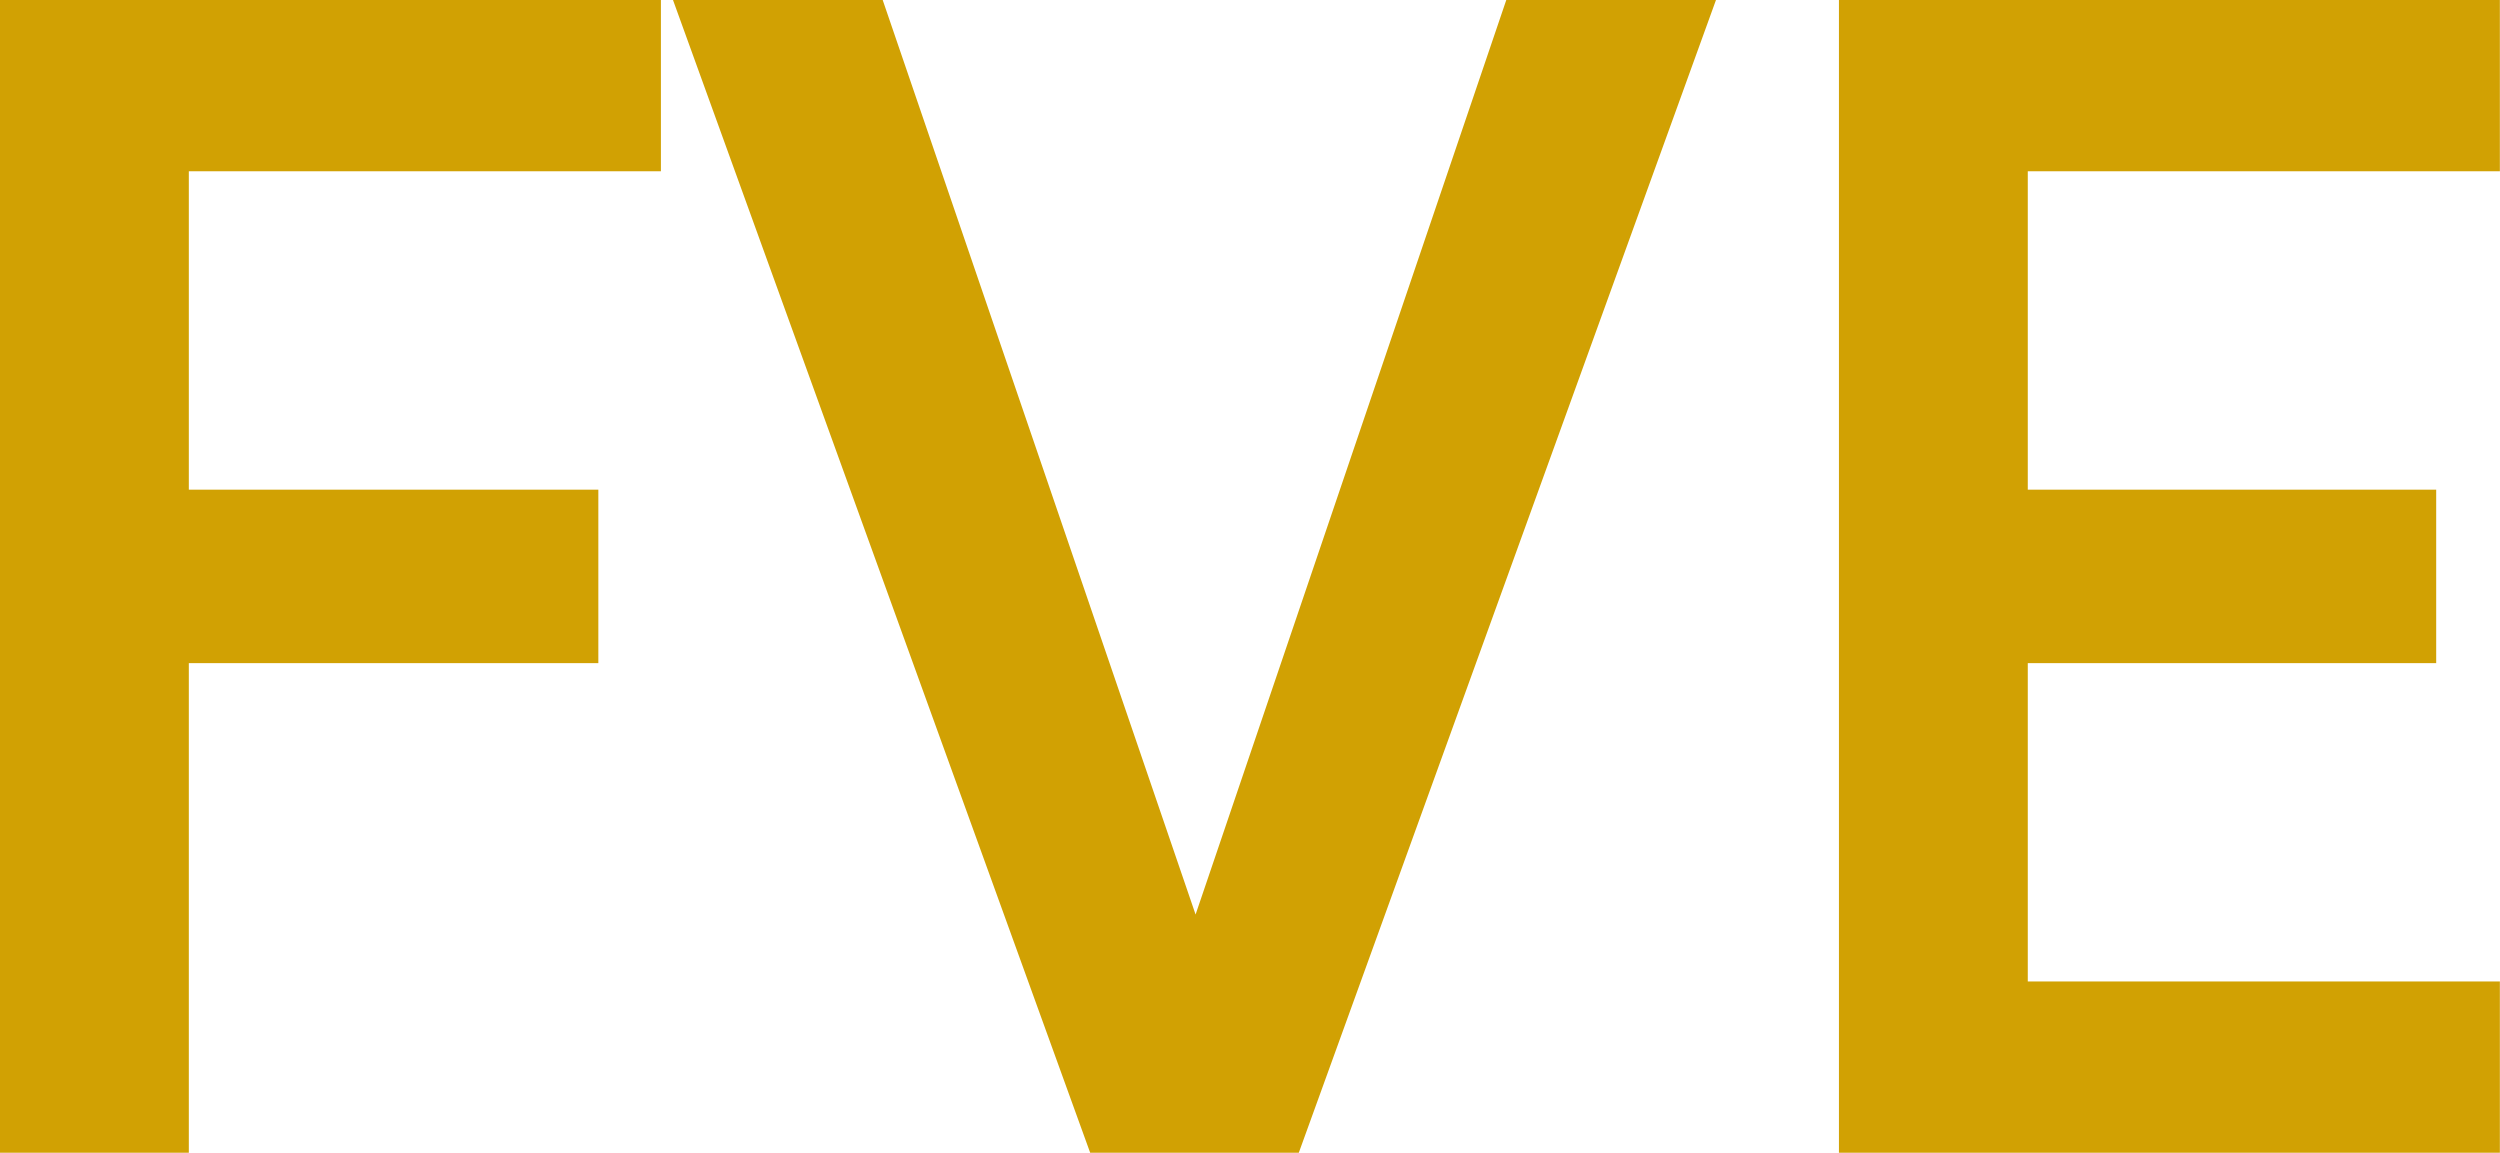 <svg data-v-d3f97b9e="" xmlns="http://www.w3.org/2000/svg" viewBox="0 0 130.114 60"><!----><!----><!----><g data-v-d3f97b9e="" id="ff6dcb60-2453-46f5-984e-0b518f8c014c" fill="#D1A103" transform="matrix(5.714,0,0,5.714,-7.086,-12)"><path d="M7.26 3.66L7.26 2.10L1.24 2.10L1.24 12.60L2.96 12.60L2.96 8.14L6.69 8.14L6.69 6.56L2.96 6.56L2.96 3.66ZM14.96 2.10L12.13 10.43L9.28 2.10L7.37 2.10L11.17 12.60L13.07 12.60L16.87 2.10ZM24.01 3.66L24.01 2.10L17.99 2.10L17.99 12.60L24.01 12.60L24.01 11.04L19.71 11.04L19.71 8.14L23.43 8.14L23.43 6.56L19.71 6.56L19.71 3.66Z"></path></g><!----><!----></svg>